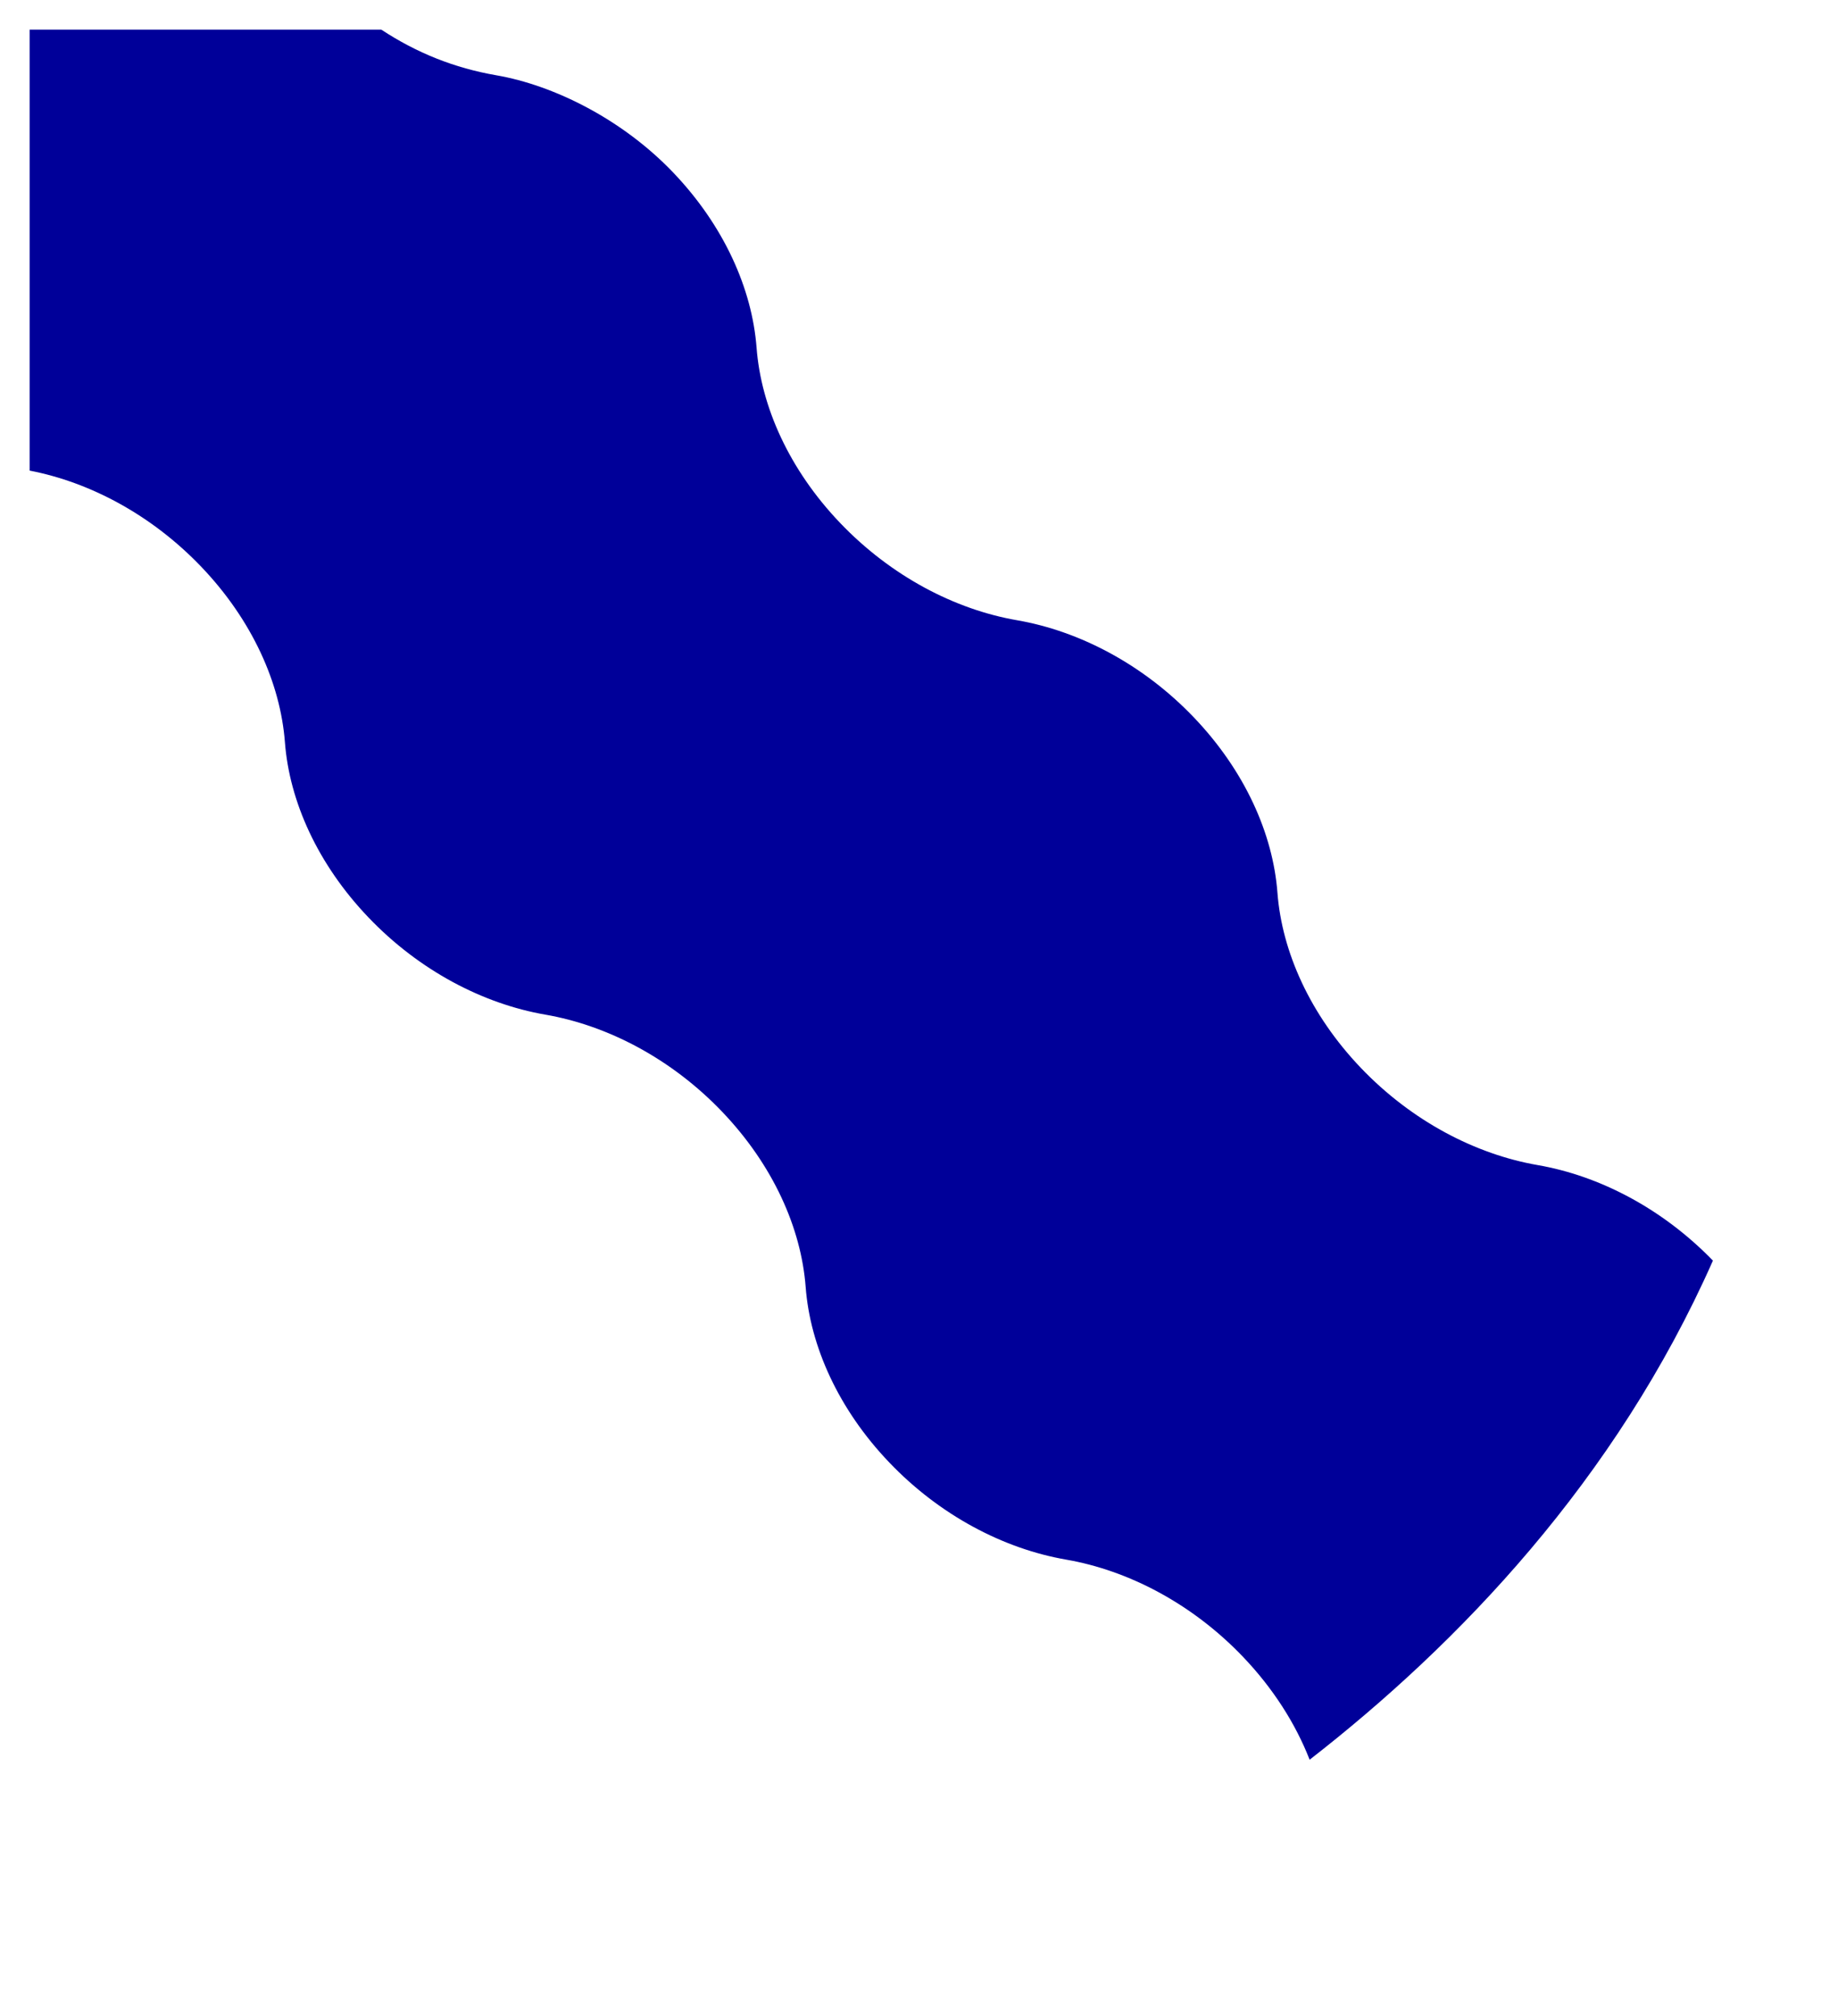 <?xml version="1.0" encoding="utf-8"?>
<svg width="30%" viewBox="-31 -31 62 68" xmlns="http://www.w3.org/2000/svg">
  <path d="M -30 -30 L -18.137 -30 C -16.946 -29.216 -15.672 -28.705 -14.26 -28.461 C -12.317 -28.125 -10.009 -26.977 -8.294 -25.183 C -6.579 -23.388 -5.631 -21.261 -5.479 -19.272 C -5.328 -17.282 -4.376 -15.155 -2.66 -13.36 C -0.945 -11.566 1.209 -10.441 3.306 -10.079 C 5.402 -9.716 7.557 -8.595 9.272 -6.801 C 10.987 -5.006 11.94 -2.879 12.091 -0.889 C 12.242 1.1 13.191 3.227 14.906 5.022 C 16.621 6.816 18.775 7.937 20.872 8.3 C 22.945 8.659 25.075 9.762 26.781 11.522 C 23.502 18.929 18.201 24.451 13.177 28.357 C 12.705 27.148 11.952 25.957 10.928 24.885 C 9.213 23.091 7.058 21.97 4.962 21.607 C 2.865 21.244 0.711 20.124 -1.004 18.329 C -2.719 16.535 -3.672 14.403 -3.823 12.414 C -3.974 10.425 -4.923 8.298 -6.638 6.503 C -8.353 4.708 -10.508 3.588 -12.604 3.225 C -14.701 2.862 -16.855 1.742 -18.57 -0.053 C -20.286 -1.848 -21.238 -3.975 -21.389 -5.964 C -21.541 -7.953 -22.493 -10.084 -24.208 -11.879 C -25.877 -13.625 -27.958 -14.733 -30 -15.126 Z" style="fill:#000099;strokeWidth:0"/>
</svg>